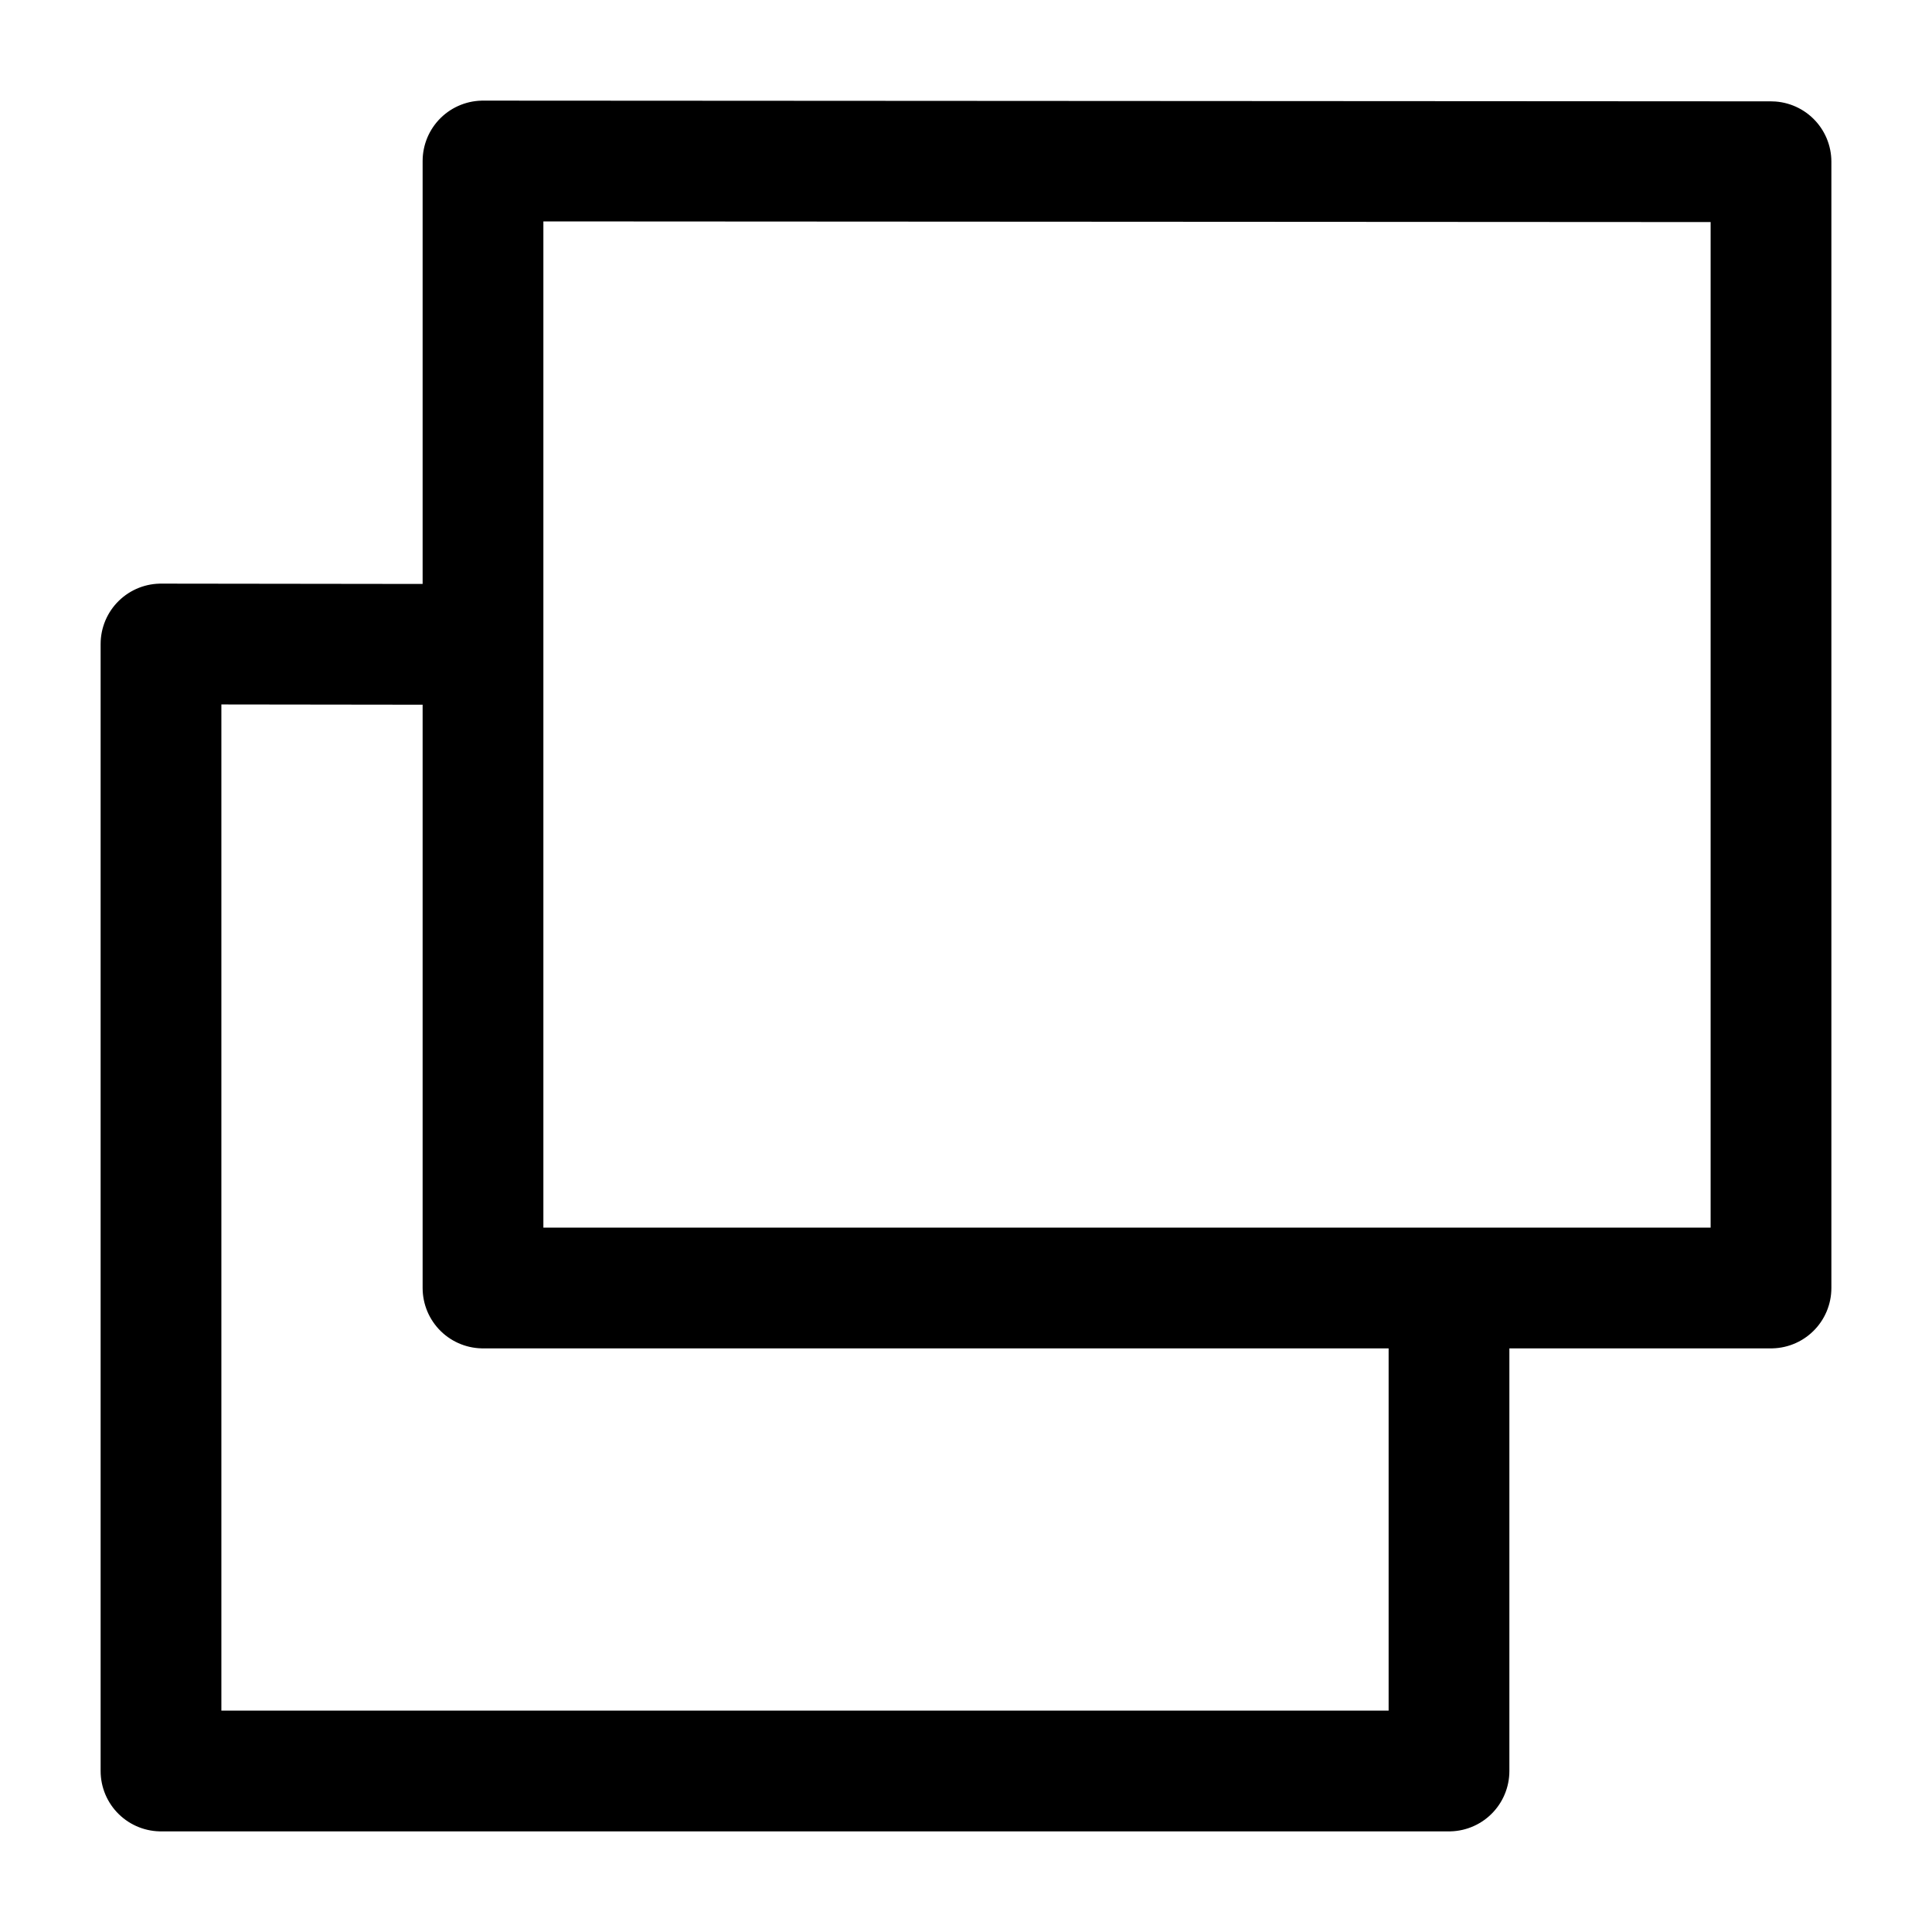 <svg width="24" height="24" viewBox="0 0 24 24" fill="none" xmlns="http://www.w3.org/2000/svg">
    <path d="M6 16L6 2L22 2.009L22 16H6Z" stroke="currentColor" stroke-width="1.5" stroke-linecap="round" stroke-linejoin="round"/>
    <path d="M6 8.005L2 8L2 22H18L18 16.005" stroke="currentColor" stroke-width="1.5" stroke-linejoin="round"/>
</svg>

